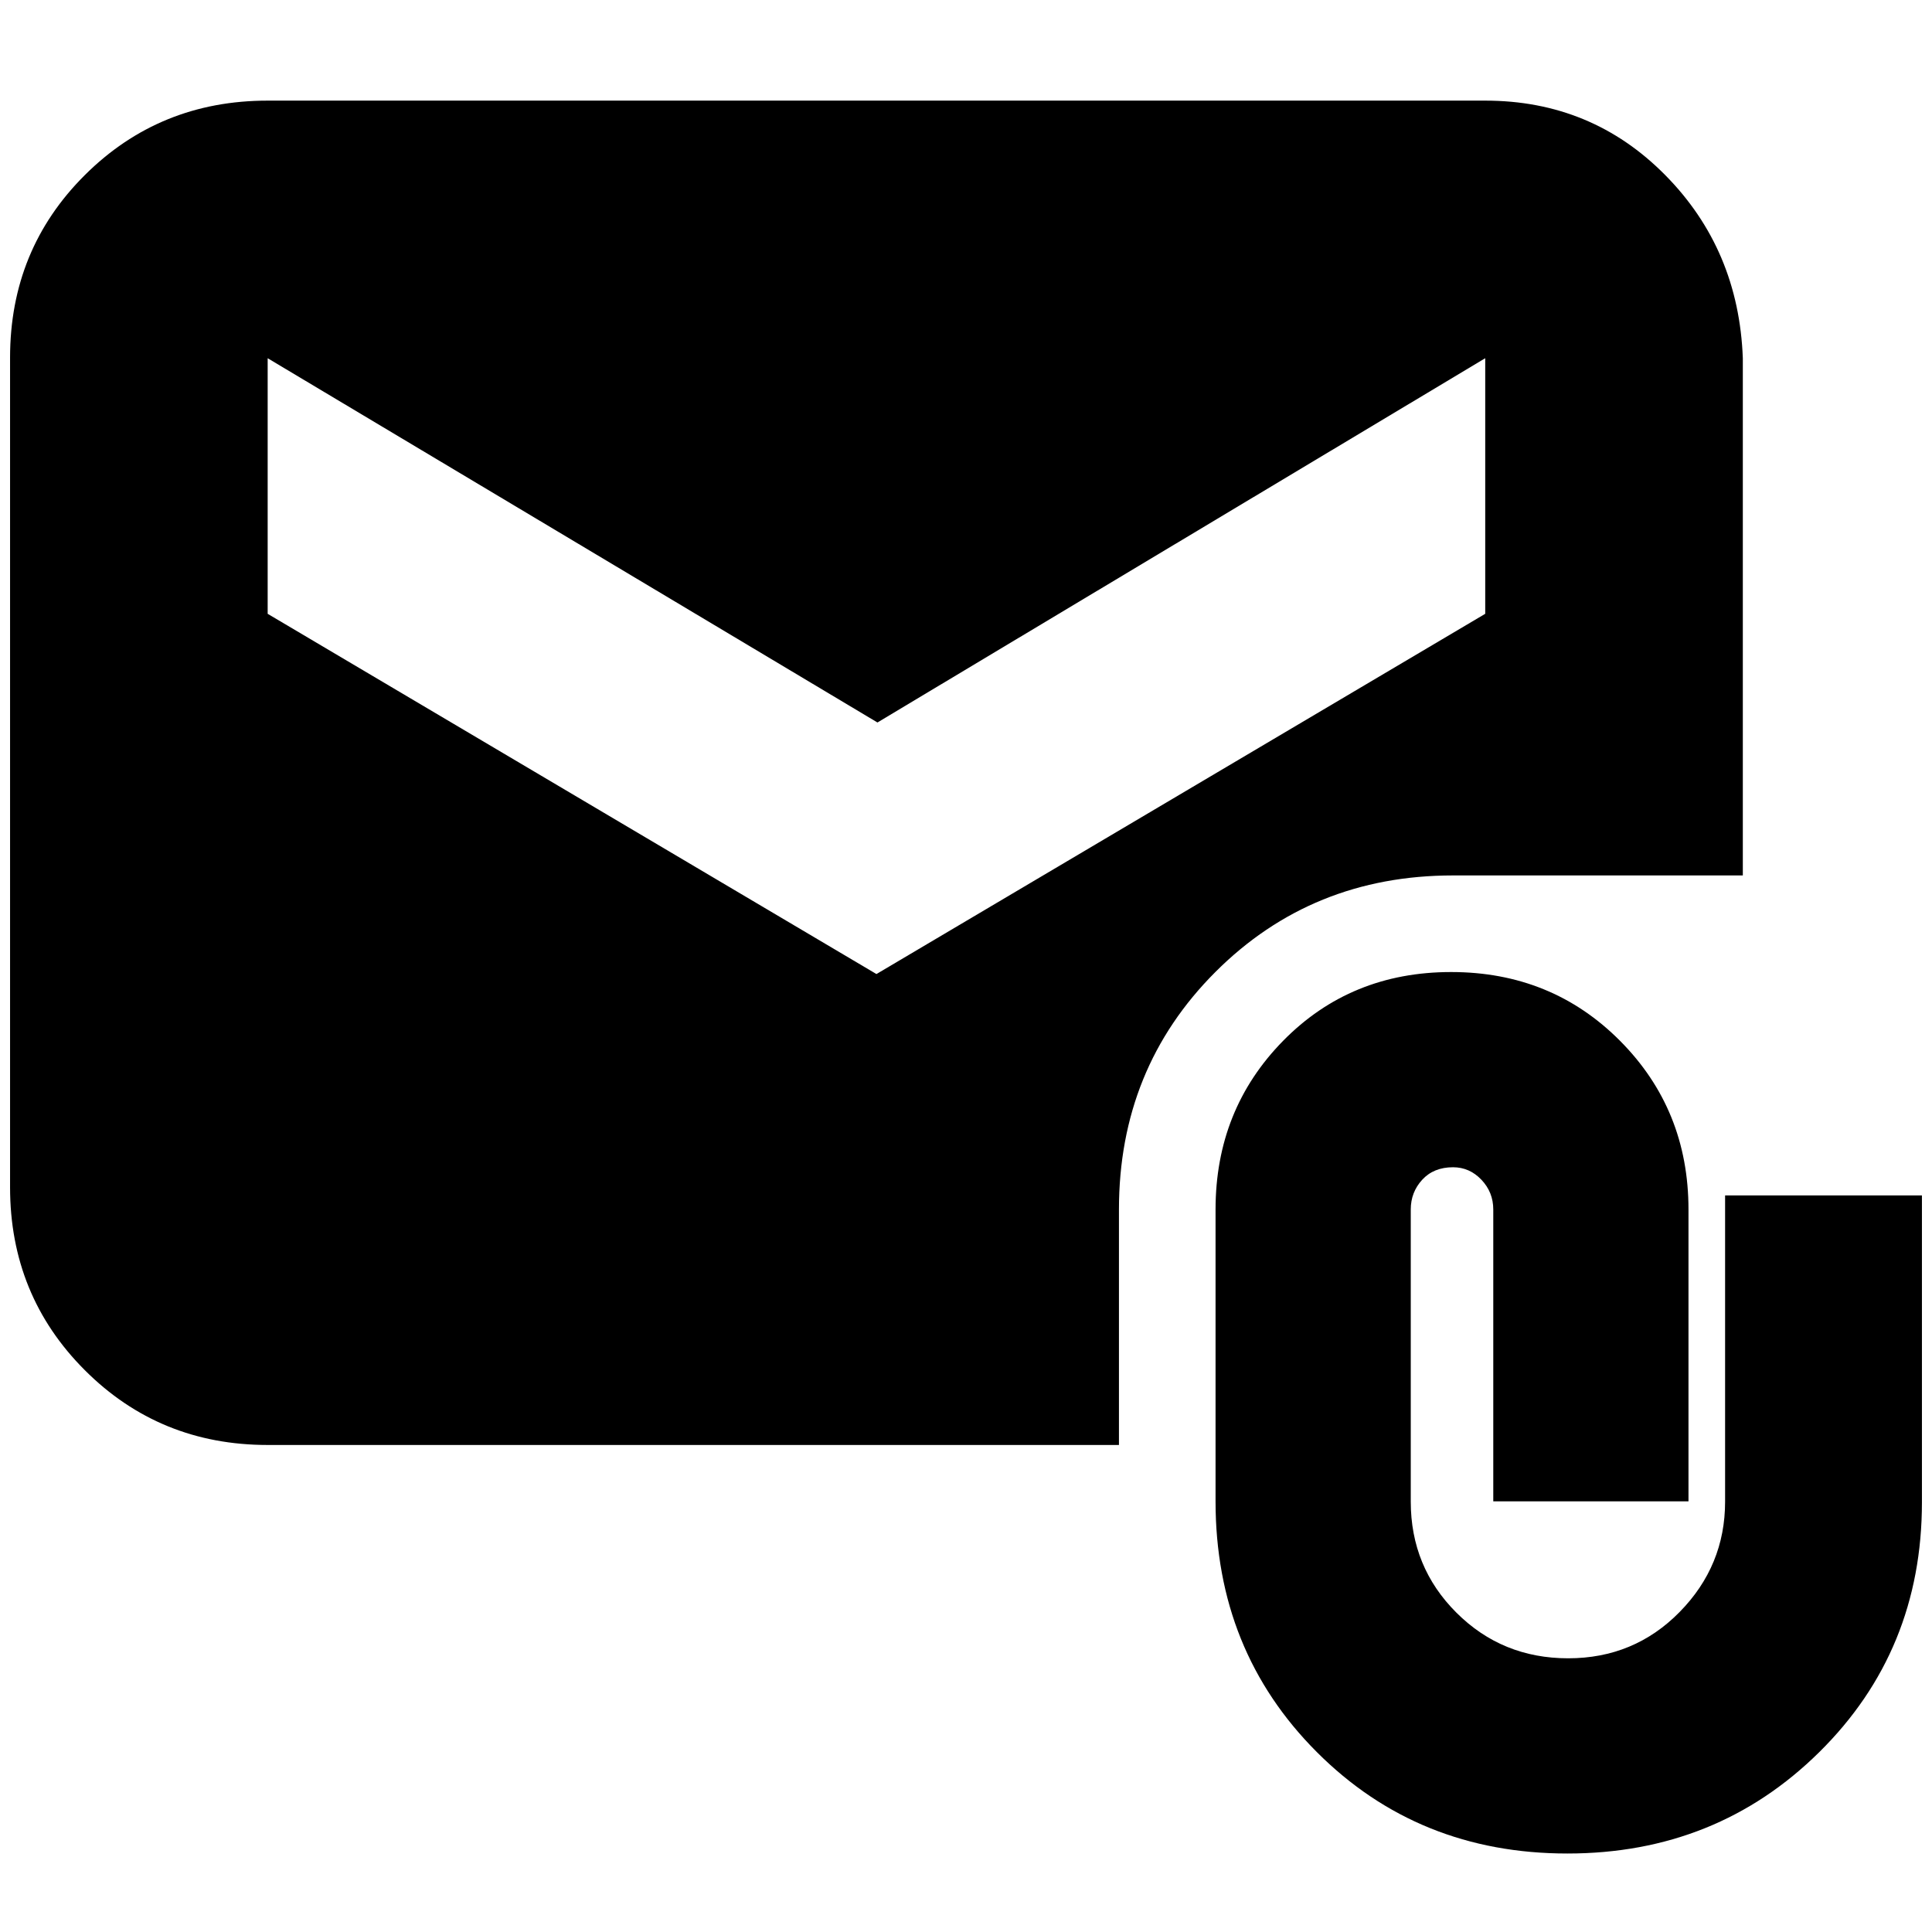 <svg xmlns="http://www.w3.org/2000/svg" height="20" viewBox="0 -960 960 960" width="20"><path d="M778.84-39q-74.16 0-124.5-50.39Q604-139.77 604-214v-145q0-49.62 33.56-83.81Q671.13-477 721.06-477 771-477 805-442.81T839-359v145h-97v-145q0-8.6-5.9-14.8-5.9-6.2-14.1-6.2-9.6 0-15.3 6.2-5.7 6.2-5.7 14.8v145.15q0 32.55 22.71 55.2Q746.42-136 779.21-136t55.38-23q22.6-23 22.6-54.83V-366H955v152.42q0 73.81-51 124.19Q853-39 778.84-39ZM133-242q-53.7 0-90.85-37.16Q5-316.32 5-370.04v-412.24Q5-836 42.15-873T133-910h605q52.88 0 89.44 37Q864-836 866-782v257H722q-70.1 0-118.05 47.95T556-359v117H133Zm302.5-234L738-655v-127L436-601 133-782v127l302.5 179Z"/></svg>
